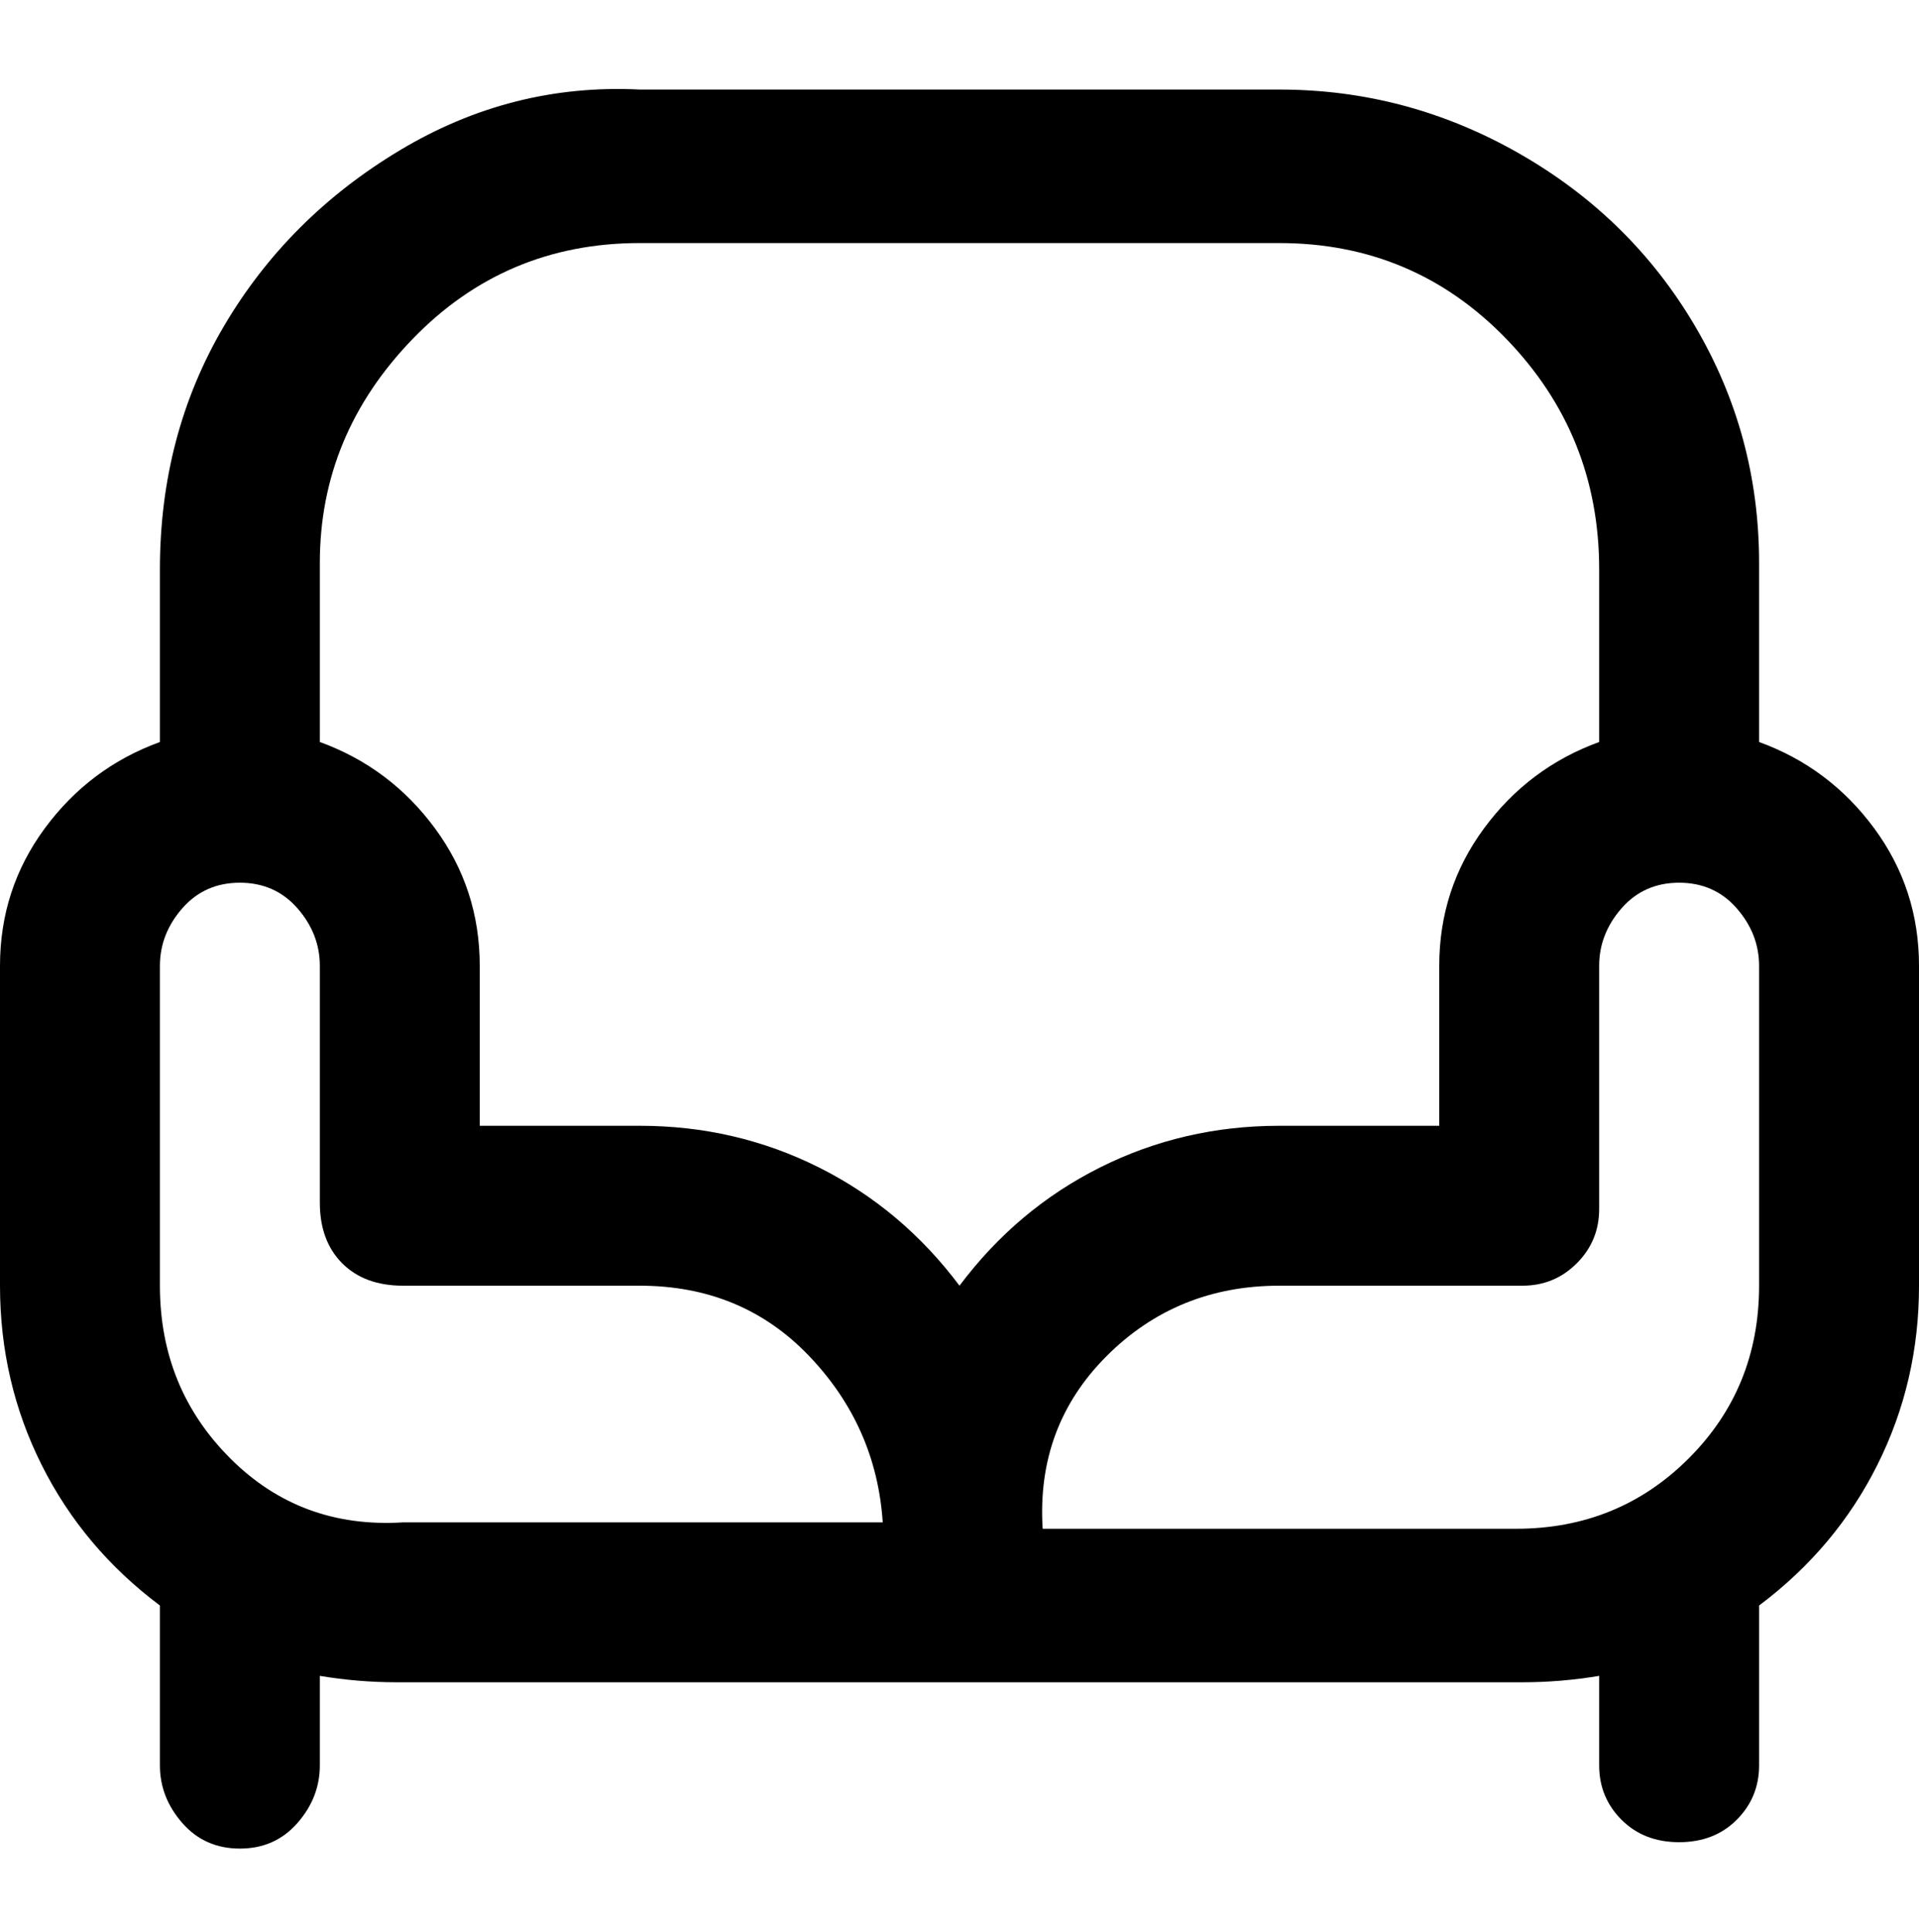 <svg viewBox="0 0 300 302.001" xmlns="http://www.w3.org/2000/svg"><path d="M275 116V88q0-20-10-37t-27.5-27Q220 14 200 14H100q-20-1-37.5 9.5T35 51Q25 68 25 89v27q-11 4-18 13.5T0 151v50q0 15 6.5 28T25 251v25q0 5 3.5 9t9 4q5.5 0 9-4t3.5-9v-14q6 1 12 1h176q6 0 12-1v14q0 5 3.5 8.5t9 3.5q5.5 0 9-3.5t3.5-8.5v-25q12-9 18.5-22t6.5-28v-50q0-12-7-21.5T275 116zM63 238q-16 1-27-10t-11-27v-50q0-5 3.5-9t9-4q5.5 0 9 4t3.5 9v37q0 6 3.5 9.5T63 201h37q16 0 26.5 11t11.5 26H63zm87-37q-9-12-22-18.5t-28-6.5H75v-25q0-12-7-21.5T50 116V88q0-20 14.5-35T100 38h100q21 0 35.5 15T250 89v27q-11 4-18 13.5t-7 21.5v25h-25q-15 0-28 6.5T150 201zm125 0q0 16-11 27t-27 11h-74q-1-16 10-27t27-11h38q5 0 8.5-3.5t3.5-8.5v-38q0-5 3.5-9t9-4q5.5 0 9 4t3.5 9v50z"/></svg>